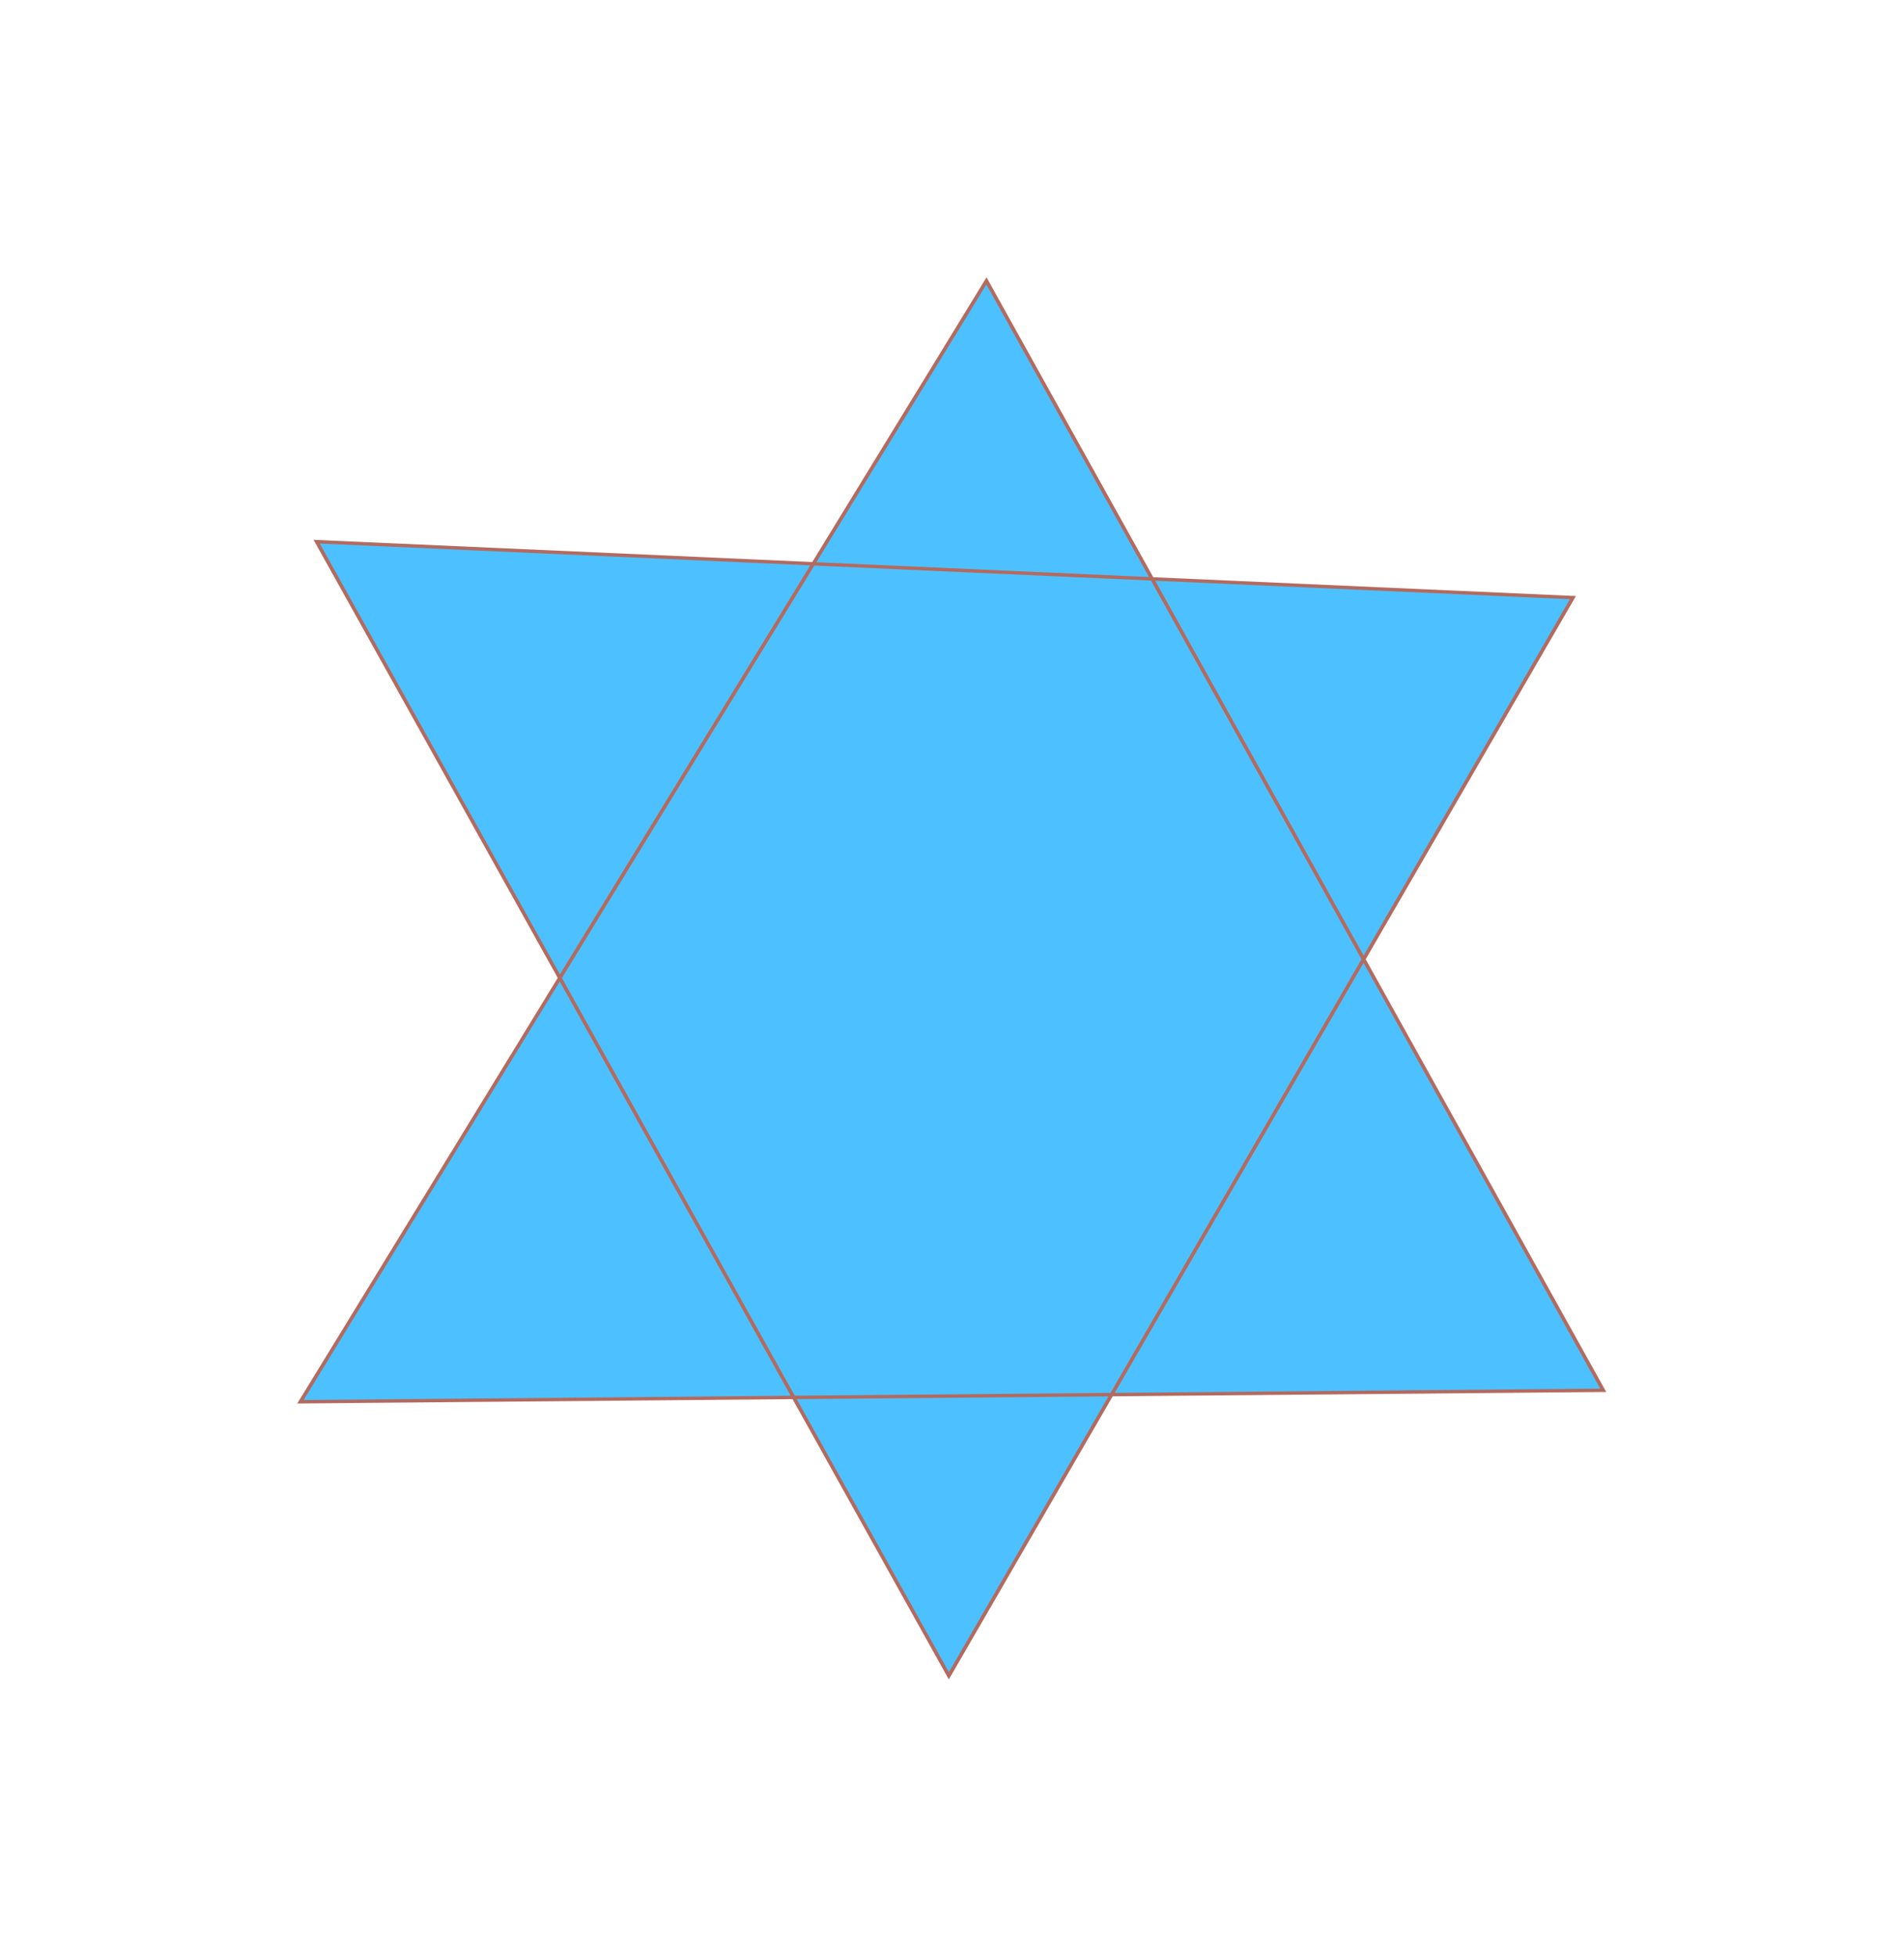 <?xml version="1.0" encoding="UTF-8" standalone="no"?>
<!-- Created with Inkscape (http://www.inkscape.org/) -->

<svg
   width="184.428mm"
   height="189.457mm"
   viewBox="0 0 184.428 189.457"
   version="1.1"
   id="svg1"
   xmlns:inkscape="http://www.inkscape.org/namespaces/inkscape"
   xmlns:sodipodi="http://sodipodi.sourceforge.net/DTD/sodipodi-0.dtd"
   xmlns="http://www.w3.org/2000/svg"
   xmlns:svg="http://www.w3.org/2000/svg">
  <sodipodi:namedview
     id="namedview1"
     pagecolor="#ffffff"
     bordercolor="#000000"
     borderopacity="0.25"
     inkscape:showpageshadow="2"
     inkscape:pageopacity="0.0"
     inkscape:pagecheckerboard="0"
     inkscape:deskcolor="#d1d1d1"
     inkscape:document-units="mm" />
  <defs
     id="defs1">
    <filter
       inkscape:collect="always"
       style="color-interpolation-filters:sRGB"
       id="filter10"
       x="-0.231"
       y="-0.201"
       width="1.461"
       height="1.403">
      <feGaussianBlur
         inkscape:collect="always"
         stdDeviation="9.933"
         id="feGaussianBlur10" />
    </filter>
  </defs>
  <g
     inkscape:label="Layer 1"
     inkscape:groupmode="layer"
     id="layer1"
     transform="translate(-14.296,-63.555)">
    <g
       id="g3"
       style="fill:#4dc1ff;fill-opacity:1"
       inkscape:export-filename="g3.png"
       inkscape:export-xdpi="96"
       inkscape:export-ydpi="96"
       inkscape:label="g3">
      <g
         id="g6">
        <path
           id="path6"
           style="opacity:1;mix-blend-mode:normal;fill:#4dc1ff;fill-opacity:1;stroke:#b36a5f;stroke-width:0.295;stroke-linecap:round;stroke-miterlimit:245.9;paint-order:markers stroke fill;filter:url(#filter10)"
           d="m 55.334,121.724 100.735,4.812 -50.042,92.739 z m -1.3,73.98 55.009,-96.41 49.456,95.423 z"
           transform="matrix(1.208,0,0,1.126,-21.876,-21.043)" />
      </g>
    </g>
  </g>
</svg>
